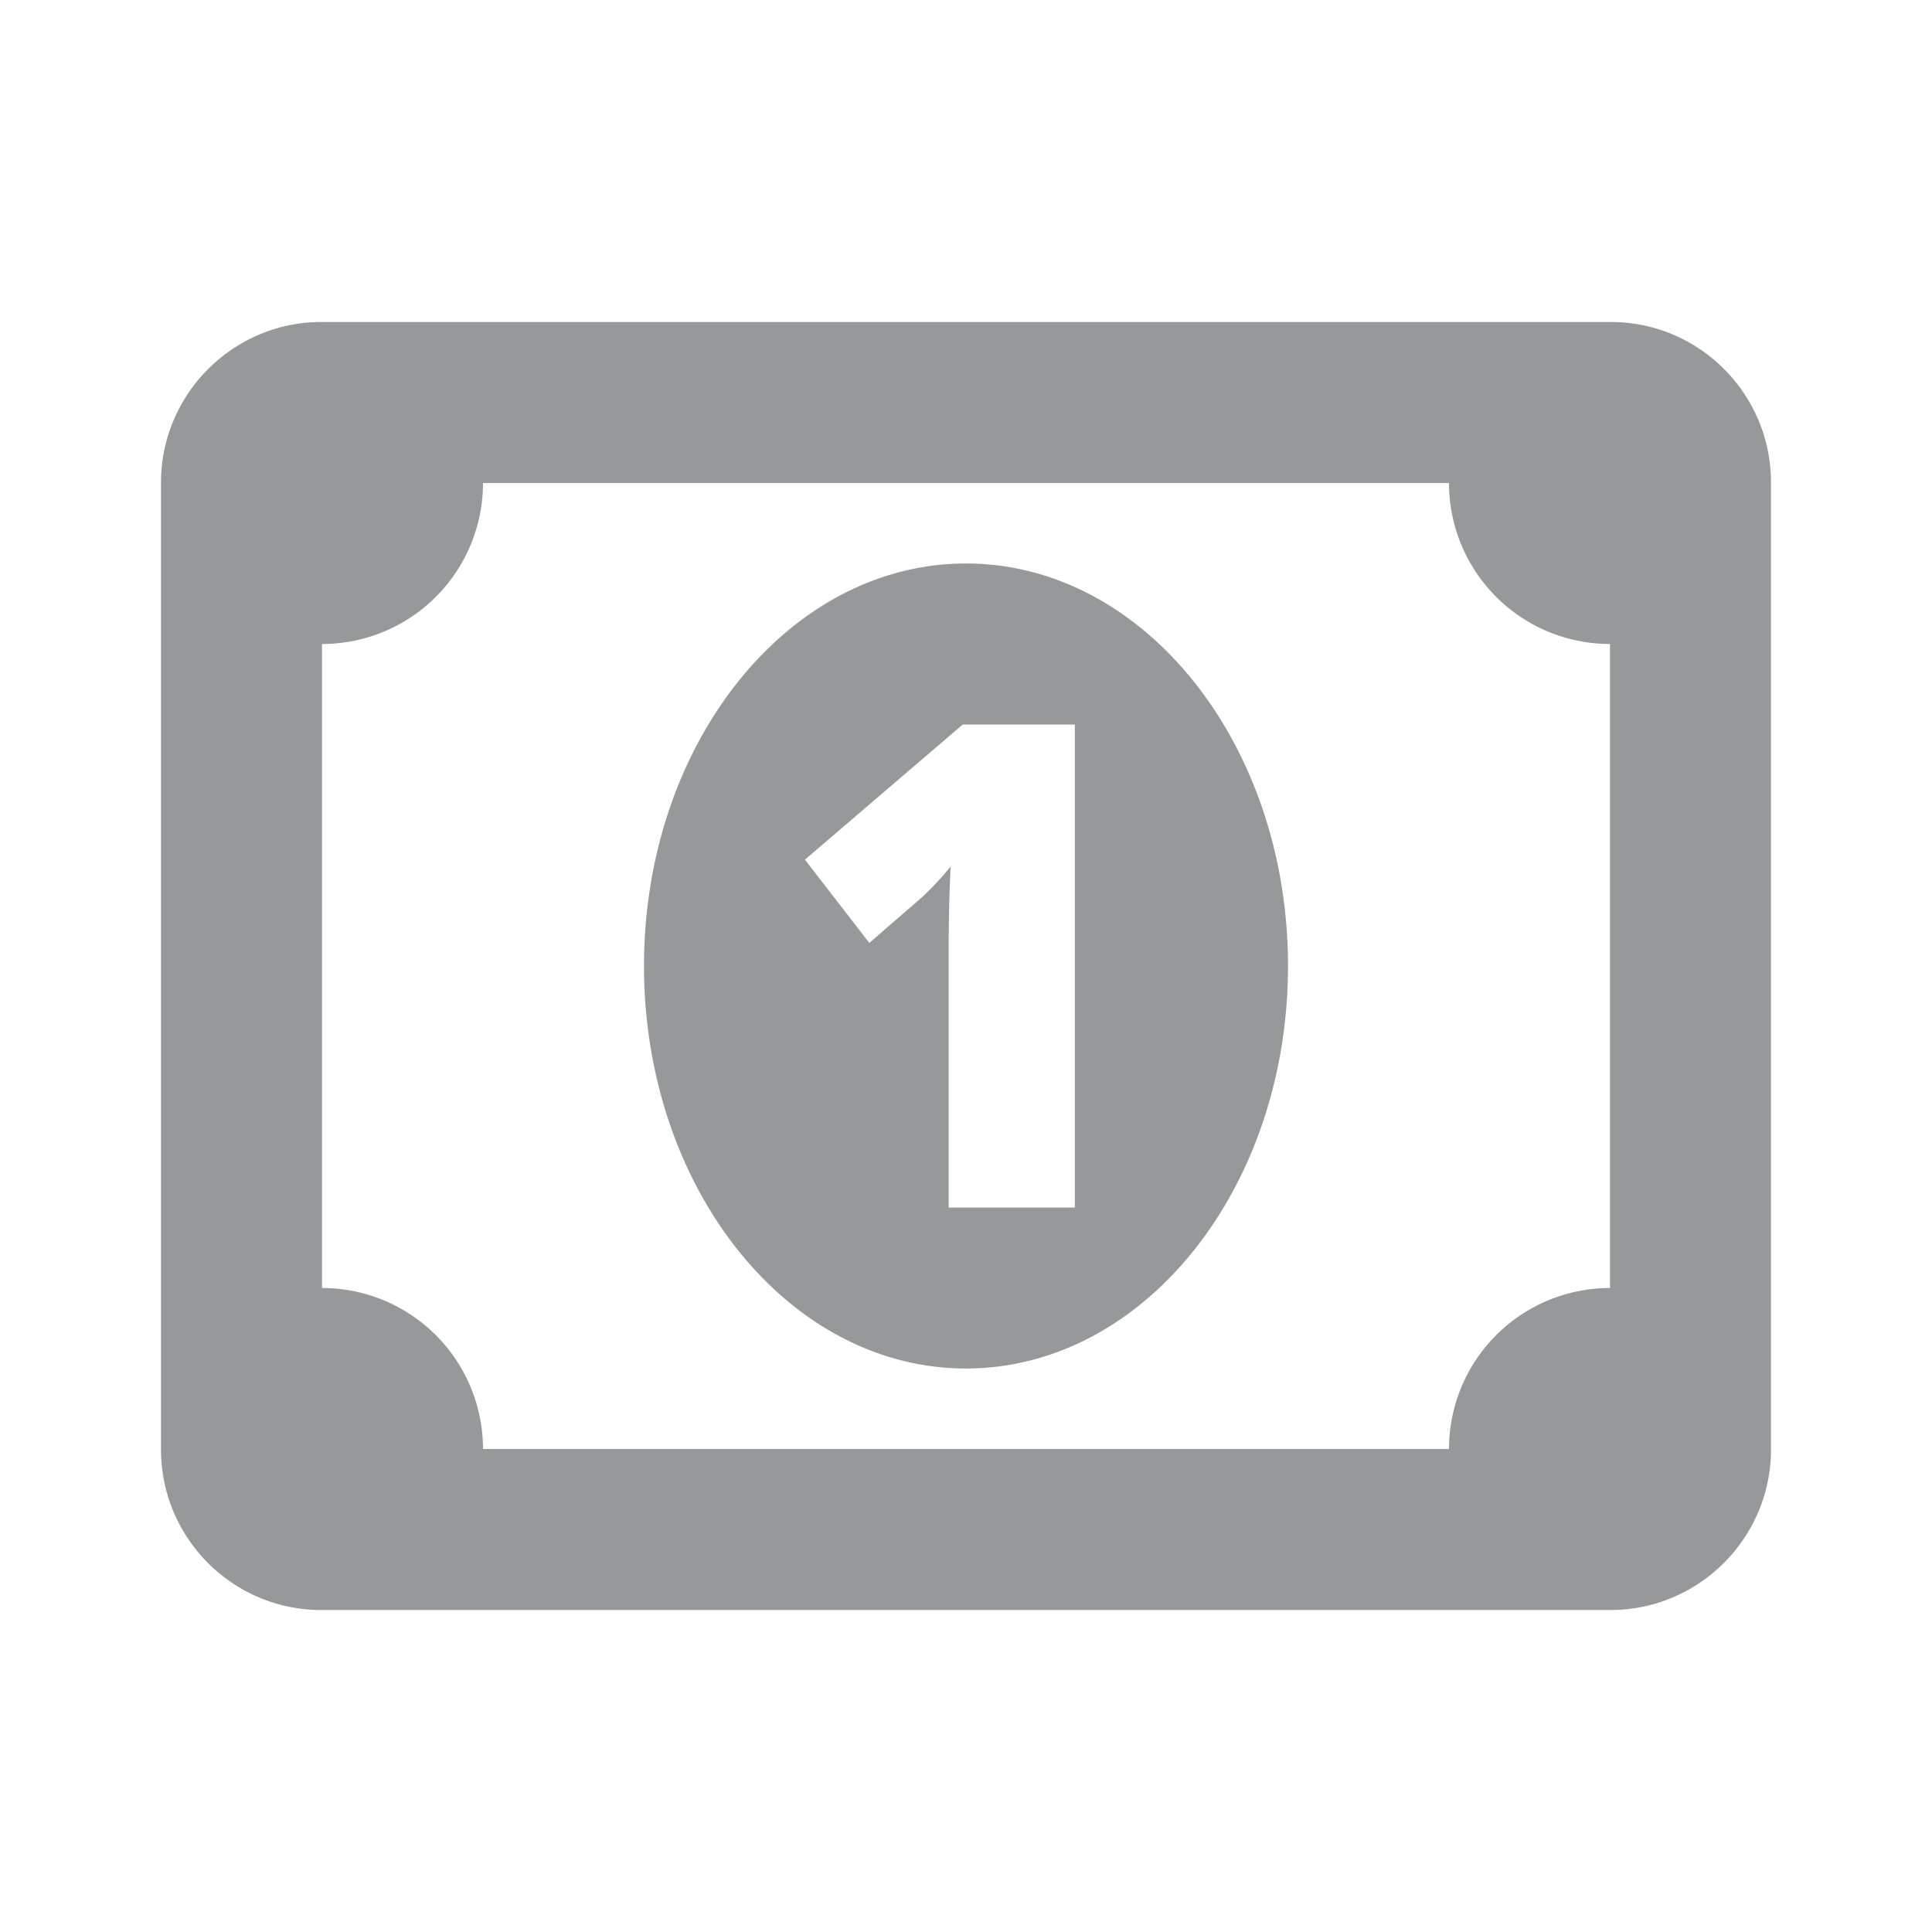 <svg xmlns="http://www.w3.org/2000/svg" width="24" height="24" viewBox="0 0 24 24">
    <path d="M6 6h12a2 2 0 0 0 2 2v8a2 2 0 0 0-2 2H6a2 2 0 0 0-2-2V8a2 2 0 0 0 2-2zm14.01-2c1.1 0 1.99.895 1.99 1.994v12.012c0 1.1-.898 1.994-1.99 1.994H3.99C2.89 20 2 19.105 2 18.006V5.994C2 4.894 2.898 4 3.99 4h16.02zM12 17c2.21 0 4-2.24 4-5s-1.79-5-4-5-4 2.24-4 5 1.79 5 4 5zm1.352-2h-1.567v-3.176c0-.386.008-.74.024-1.06a3.657 3.657 0 0 1-.36.386l-.65.563-.8-1.034L11.96 9h1.392v6z" fill="#969899" fill-rule="evenodd"/>
</svg>

